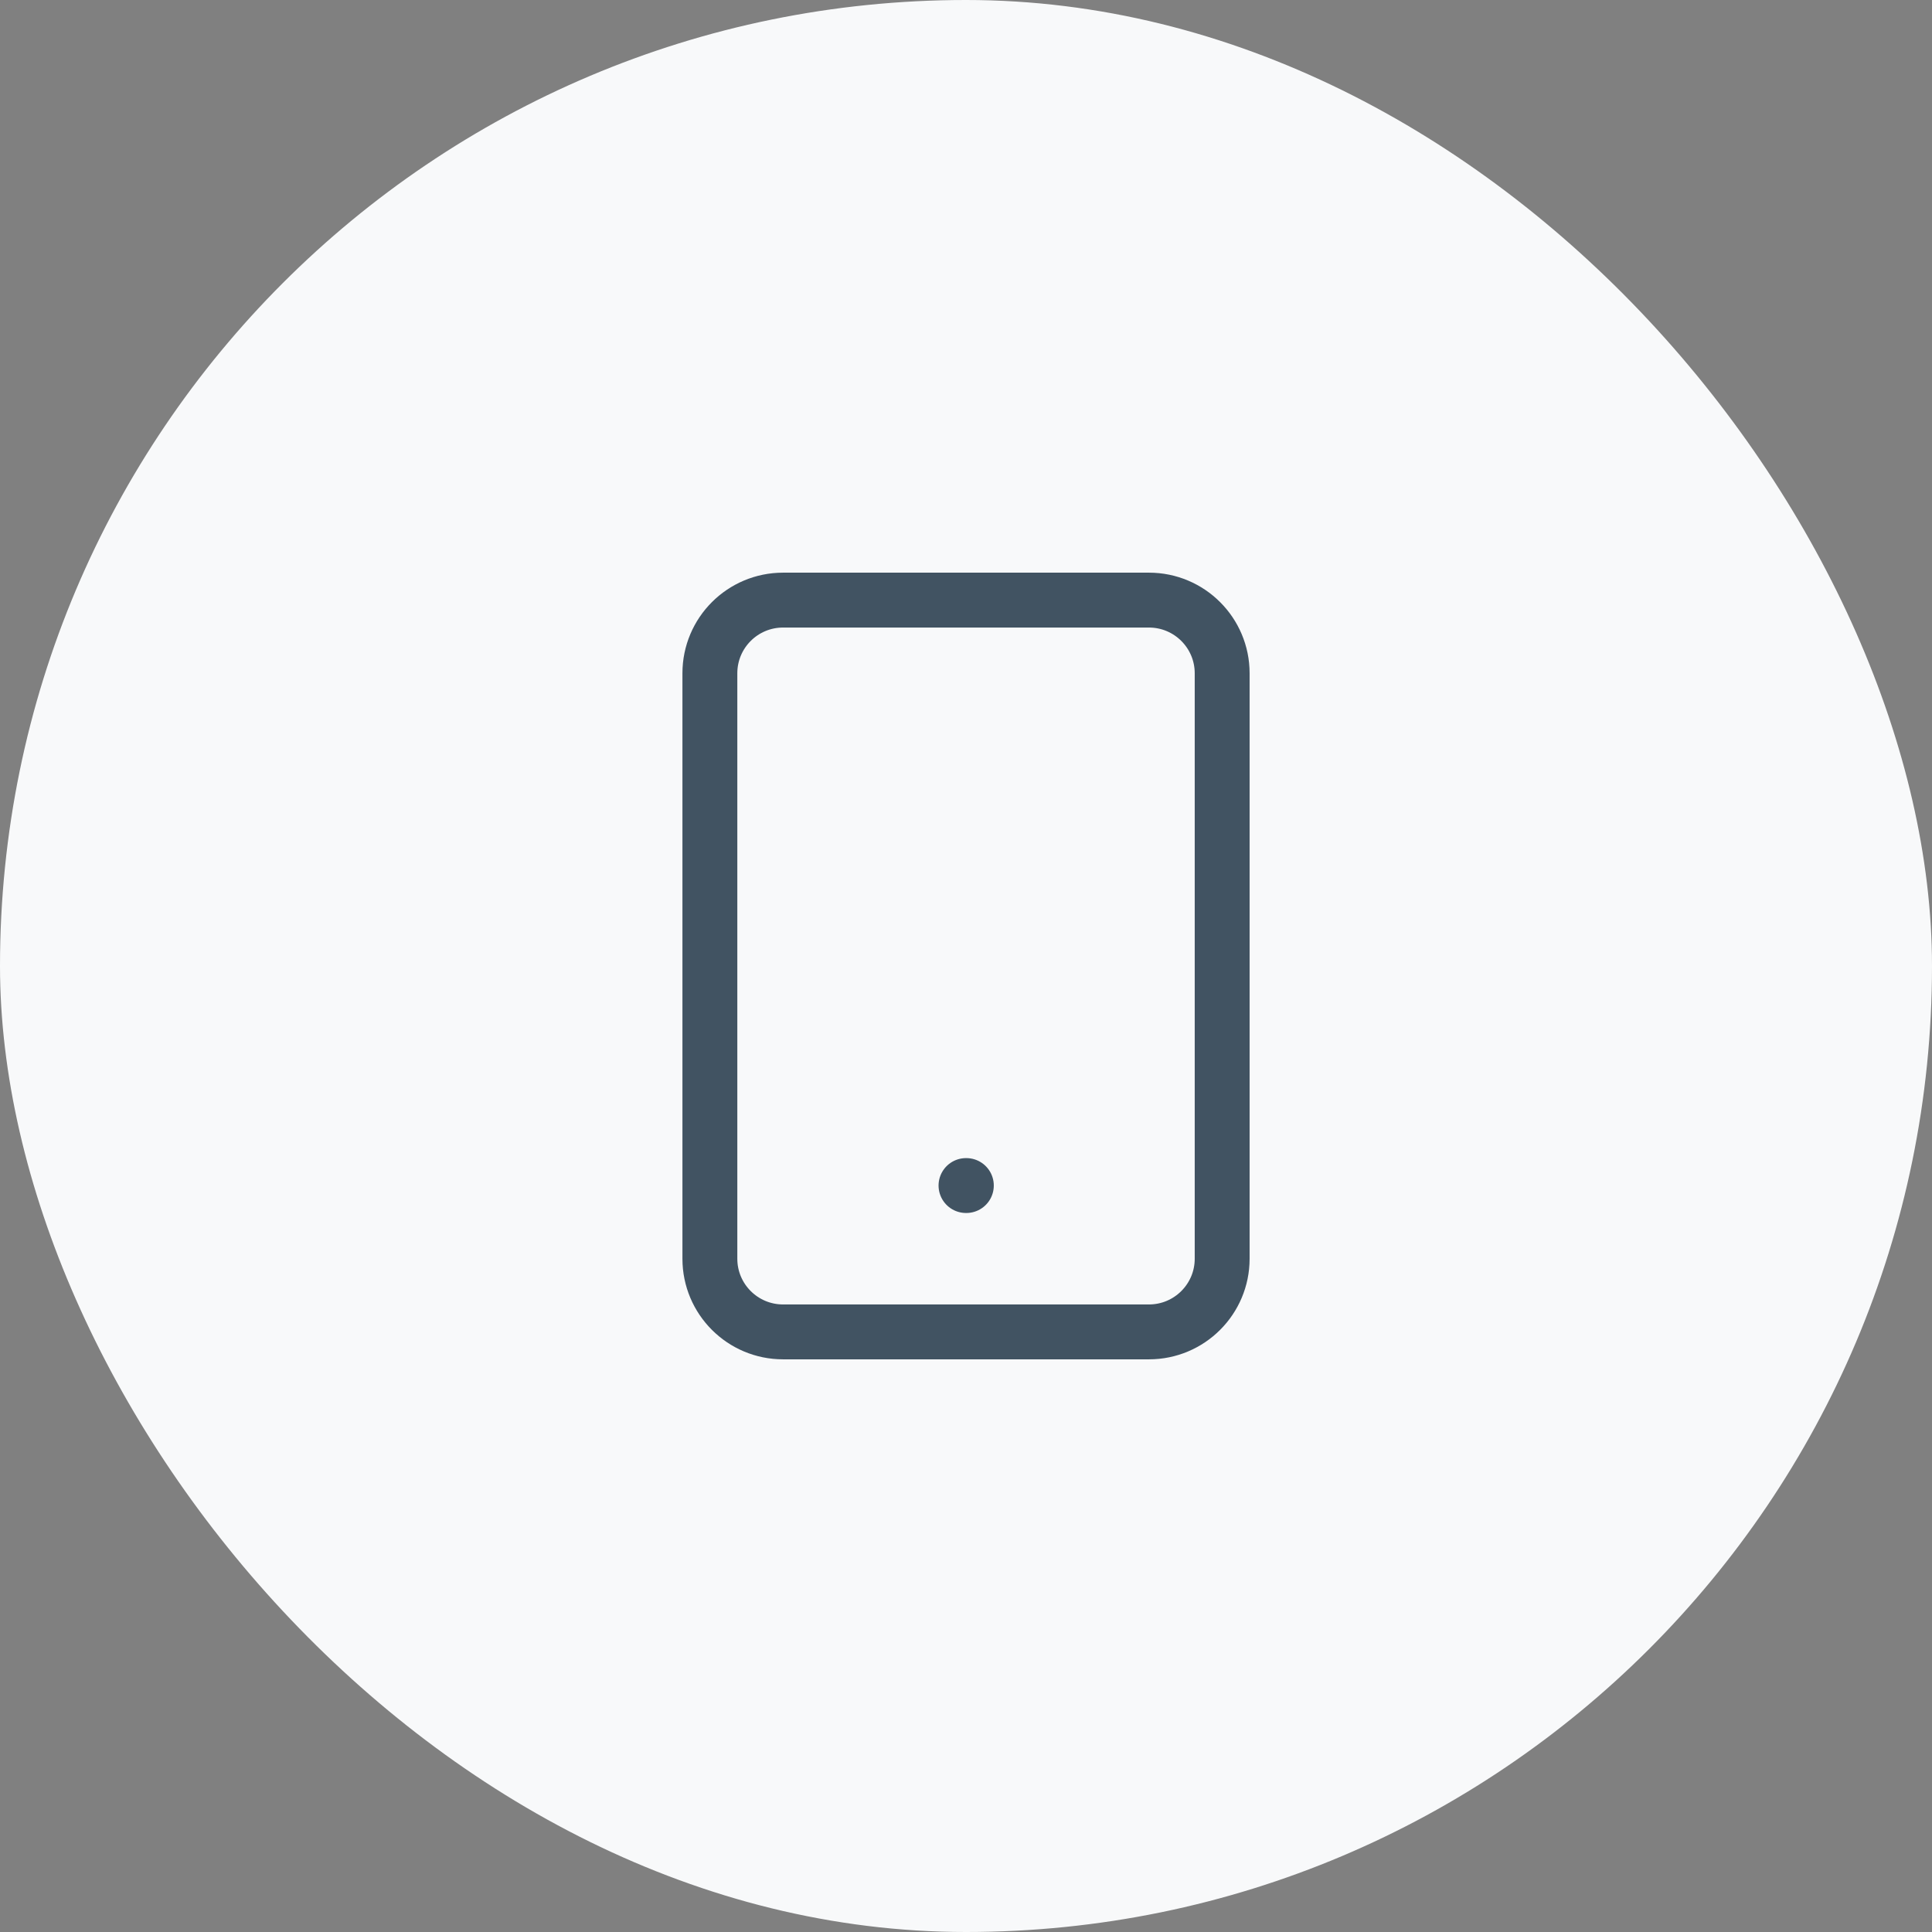 <svg width="44" height="44" viewBox="0 0 44 44" fill="none" xmlns="http://www.w3.org/2000/svg">
<rect x="0" y="0" width="44" height="44" fill="#808080" stroke="none"/>
<rect width="44" height="44" rx="22" fill="#F8F9FA"/>
<path d="M26.167 13.667H17.834C16.913 13.667 16.167 14.413 16.167 15.333V28.667C16.167 29.587 16.913 30.333 17.834 30.333H26.167C27.087 30.333 27.834 29.587 27.834 28.667V15.333C27.834 14.413 27.087 13.667 26.167 13.667Z" stroke="#415362" stroke-width="1.25" stroke-linecap="round" stroke-linejoin="round"/>
<path d="M22 27H22.008" stroke="#415362" stroke-width="1.25" stroke-linecap="round" stroke-linejoin="round"/>
</svg>
